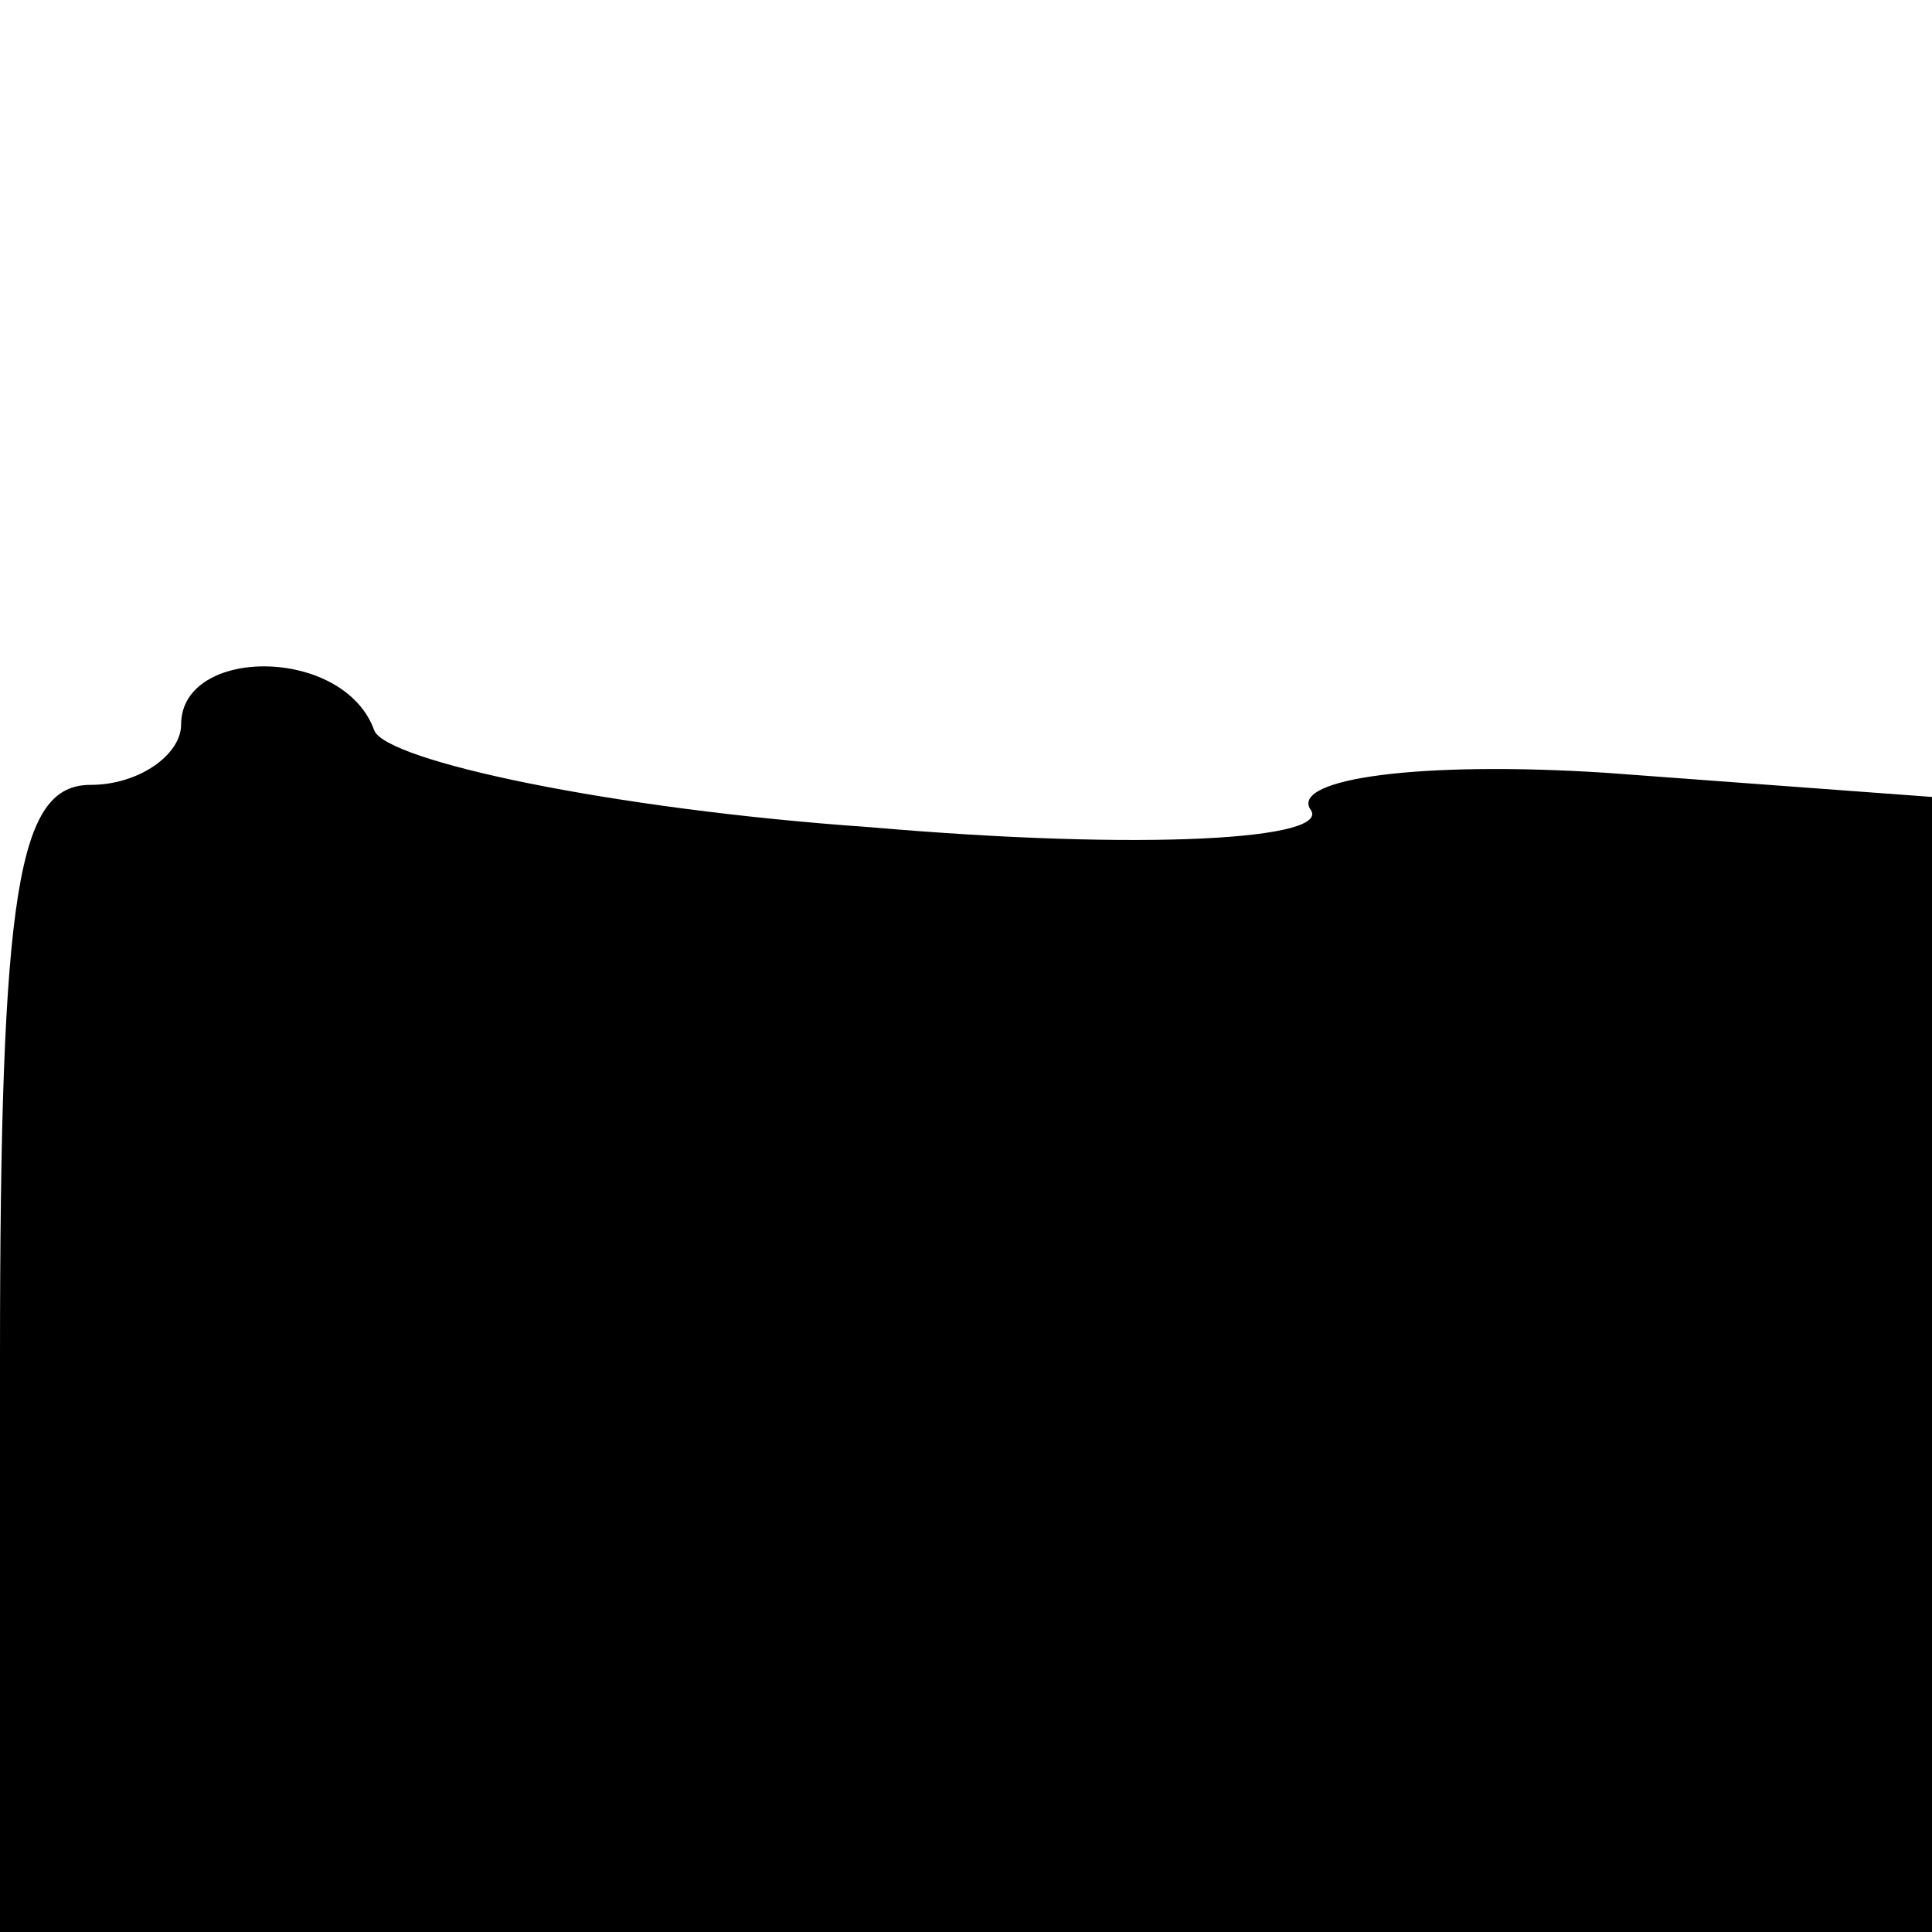 <?xml version="1.0" standalone="no"?>
<!DOCTYPE svg PUBLIC "-//W3C//DTD SVG 20010904//EN"
 "http://www.w3.org/TR/2001/REC-SVG-20010904/DTD/svg10.dtd">
<svg version="1.0" xmlns="http://www.w3.org/2000/svg"
 width="32pt" height="32pt" viewBox="0 0 32 32"
 preserveAspectRatio="xMidYMid meet">
<g transform="translate(0,32) scale(0.1,-0.1)"
fill="#000000" stroke="none">
<path fill="#000000" stroke="none" d="M30 200 c0 -5 -7 -10 -15 -10 -12 0
-15 -17 -15 -95 l0 -95 160 0 160 0 0 94 0 94 -54 4 c-31 2 -52 -1 -49 -6 4
-5 -27 -7 -73 -3 -43 3 -80 11 -82 16 -5 14 -32 14 -32 1z"/>
</g>
</svg>
